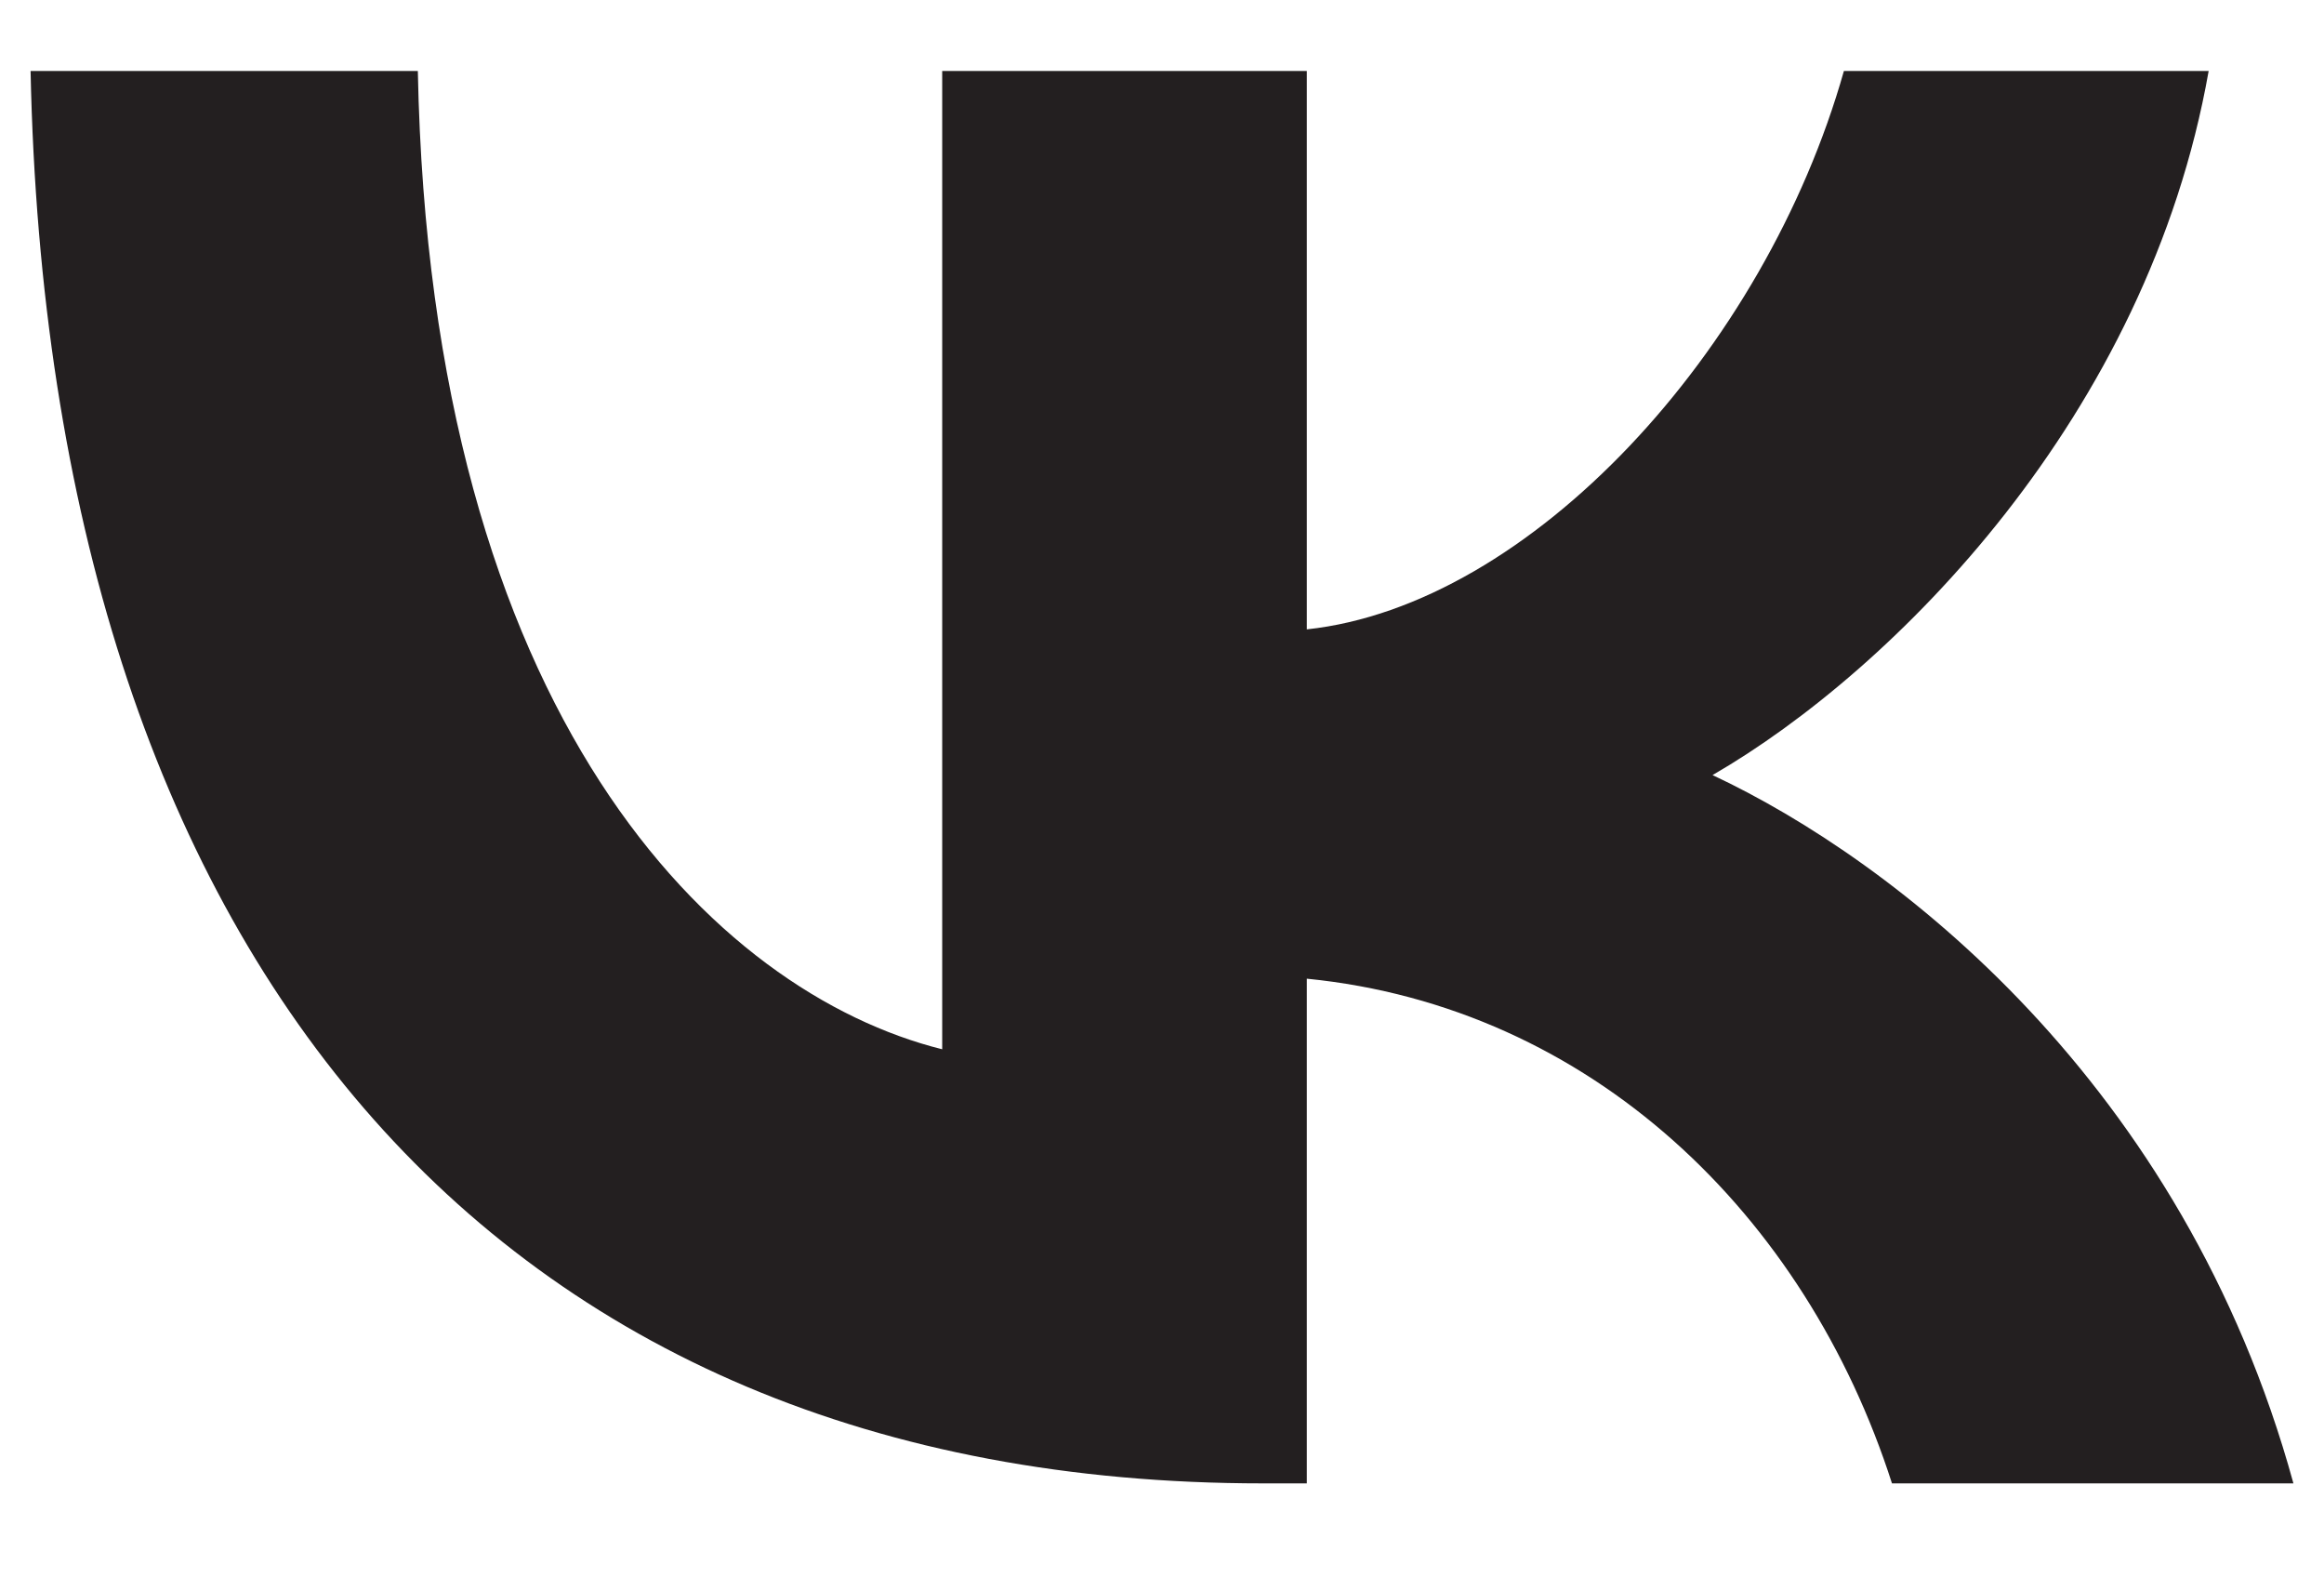 <svg width="19" height="13" viewBox="0 0 19 13" fill="none" xmlns="http://www.w3.org/2000/svg">
<path d="M10.326 12.124C4.005 12.124 0.4 7.791 0.25 0.58H3.416C3.52 5.872 5.854 8.114 7.703 8.576V0.58H10.684V5.144C12.51 4.948 14.428 2.868 15.075 0.58H18.057C17.56 3.4 15.48 5.48 14.001 6.335C15.48 7.028 17.849 8.842 18.75 12.124H15.468C14.763 9.928 13.007 8.23 10.684 7.999V12.124H10.326Z" fill="#231F20"/>
</svg>
